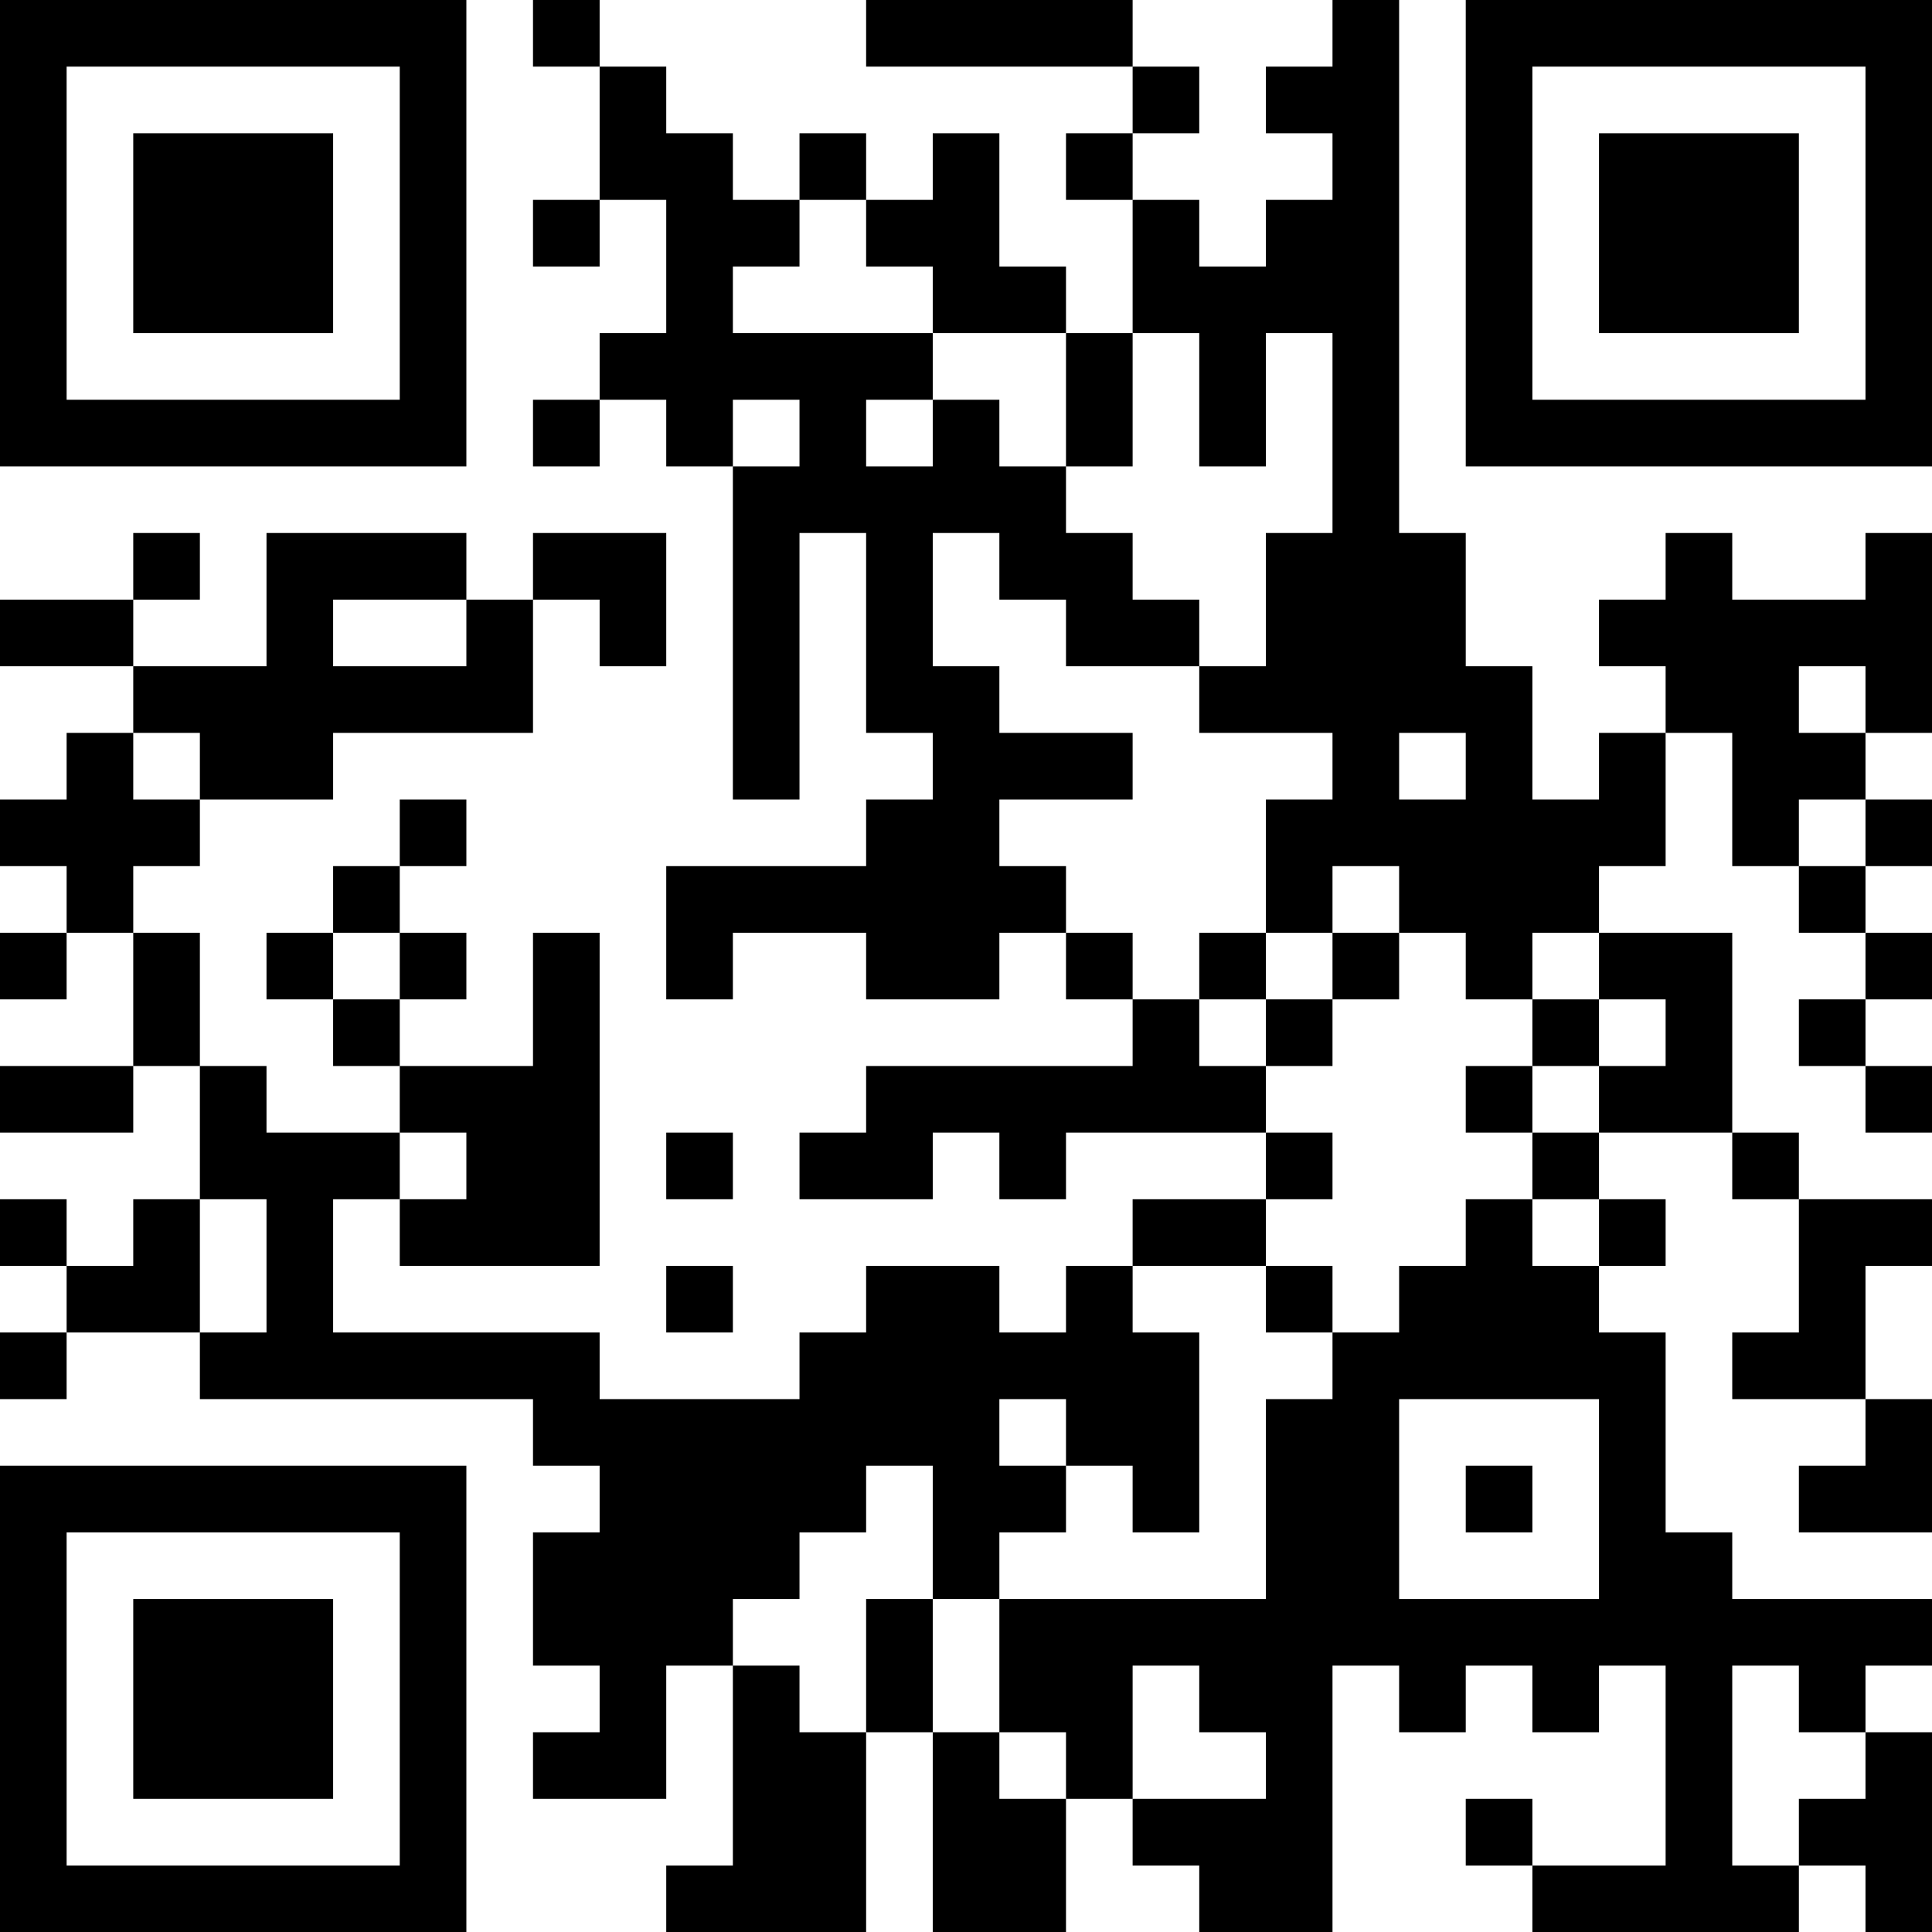 <?xml version="1.0" encoding="UTF-8"?>
<svg xmlns="http://www.w3.org/2000/svg" version="1.1" width="200" height="200" viewBox="0 0 200 200"><rect x="0" y="0" width="200" height="200" fill="#ffffff"/><g transform="scale(6.897)"><g transform="translate(0,0)"><path fill-rule="evenodd" d="M8 0L8 1L9 1L9 3L8 3L8 4L9 4L9 3L10 3L10 5L9 5L9 6L8 6L8 7L9 7L9 6L10 6L10 7L11 7L11 12L12 12L12 8L13 8L13 11L14 11L14 12L13 12L13 13L10 13L10 15L11 15L11 14L13 14L13 15L15 15L15 14L16 14L16 15L17 15L17 16L13 16L13 17L12 17L12 18L14 18L14 17L15 17L15 18L16 18L16 17L19 17L19 18L17 18L17 19L16 19L16 20L15 20L15 19L13 19L13 20L12 20L12 21L9 21L9 20L5 20L5 18L6 18L6 19L9 19L9 14L8 14L8 16L6 16L6 15L7 15L7 14L6 14L6 13L7 13L7 12L6 12L6 13L5 13L5 14L4 14L4 15L5 15L5 16L6 16L6 17L4 17L4 16L3 16L3 14L2 14L2 13L3 13L3 12L5 12L5 11L8 11L8 9L9 9L9 10L10 10L10 8L8 8L8 9L7 9L7 8L4 8L4 10L2 10L2 9L3 9L3 8L2 8L2 9L0 9L0 10L2 10L2 11L1 11L1 12L0 12L0 13L1 13L1 14L0 14L0 15L1 15L1 14L2 14L2 16L0 16L0 17L2 17L2 16L3 16L3 18L2 18L2 19L1 19L1 18L0 18L0 19L1 19L1 20L0 20L0 21L1 21L1 20L3 20L3 21L8 21L8 22L9 22L9 23L8 23L8 25L9 25L9 26L8 26L8 27L10 27L10 25L11 25L11 28L10 28L10 29L13 29L13 26L14 26L14 29L16 29L16 27L17 27L17 28L18 28L18 29L20 29L20 25L21 25L21 26L22 26L22 25L23 25L23 26L24 26L24 25L25 25L25 28L23 28L23 27L22 27L22 28L23 28L23 29L27 29L27 28L28 28L28 29L29 29L29 26L28 26L28 25L29 25L29 24L26 24L26 23L25 23L25 20L24 20L24 19L25 19L25 18L24 18L24 17L26 17L26 18L27 18L27 20L26 20L26 21L28 21L28 22L27 22L27 23L29 23L29 21L28 21L28 19L29 19L29 18L27 18L27 17L26 17L26 14L24 14L24 13L25 13L25 11L26 11L26 13L27 13L27 14L28 14L28 15L27 15L27 16L28 16L28 17L29 17L29 16L28 16L28 15L29 15L29 14L28 14L28 13L29 13L29 12L28 12L28 11L29 11L29 8L28 8L28 9L26 9L26 8L25 8L25 9L24 9L24 10L25 10L25 11L24 11L24 12L23 12L23 10L22 10L22 8L21 8L21 0L20 0L20 1L19 1L19 2L20 2L20 3L19 3L19 4L18 4L18 3L17 3L17 2L18 2L18 1L17 1L17 0L13 0L13 1L17 1L17 2L16 2L16 3L17 3L17 5L16 5L16 4L15 4L15 2L14 2L14 3L13 3L13 2L12 2L12 3L11 3L11 2L10 2L10 1L9 1L9 0ZM12 3L12 4L11 4L11 5L14 5L14 6L13 6L13 7L14 7L14 6L15 6L15 7L16 7L16 8L17 8L17 9L18 9L18 10L16 10L16 9L15 9L15 8L14 8L14 10L15 10L15 11L17 11L17 12L15 12L15 13L16 13L16 14L17 14L17 15L18 15L18 16L19 16L19 17L20 17L20 18L19 18L19 19L17 19L17 20L18 20L18 23L17 23L17 22L16 22L16 21L15 21L15 22L16 22L16 23L15 23L15 24L14 24L14 22L13 22L13 23L12 23L12 24L11 24L11 25L12 25L12 26L13 26L13 24L14 24L14 26L15 26L15 27L16 27L16 26L15 26L15 24L19 24L19 21L20 21L20 20L21 20L21 19L22 19L22 18L23 18L23 19L24 19L24 18L23 18L23 17L24 17L24 16L25 16L25 15L24 15L24 14L23 14L23 15L22 15L22 14L21 14L21 13L20 13L20 14L19 14L19 12L20 12L20 11L18 11L18 10L19 10L19 8L20 8L20 5L19 5L19 7L18 7L18 5L17 5L17 7L16 7L16 5L14 5L14 4L13 4L13 3ZM11 6L11 7L12 7L12 6ZM5 9L5 10L7 10L7 9ZM27 10L27 11L28 11L28 10ZM2 11L2 12L3 12L3 11ZM21 11L21 12L22 12L22 11ZM27 12L27 13L28 13L28 12ZM5 14L5 15L6 15L6 14ZM18 14L18 15L19 15L19 16L20 16L20 15L21 15L21 14L20 14L20 15L19 15L19 14ZM23 15L23 16L22 16L22 17L23 17L23 16L24 16L24 15ZM6 17L6 18L7 18L7 17ZM10 17L10 18L11 18L11 17ZM3 18L3 20L4 20L4 18ZM10 19L10 20L11 20L11 19ZM19 19L19 20L20 20L20 19ZM21 21L21 24L24 24L24 21ZM22 22L22 23L23 23L23 22ZM17 25L17 27L19 27L19 26L18 26L18 25ZM26 25L26 28L27 28L27 27L28 27L28 26L27 26L27 25ZM0 0L0 7L7 7L7 0ZM1 1L1 6L6 6L6 1ZM2 2L2 5L5 5L5 2ZM22 0L22 7L29 7L29 0ZM23 1L23 6L28 6L28 1ZM24 2L24 5L27 5L27 2ZM0 22L0 29L7 29L7 22ZM1 23L1 28L6 28L6 23ZM2 24L2 27L5 27L5 24Z" fill="#000000"/></g></g></svg>
